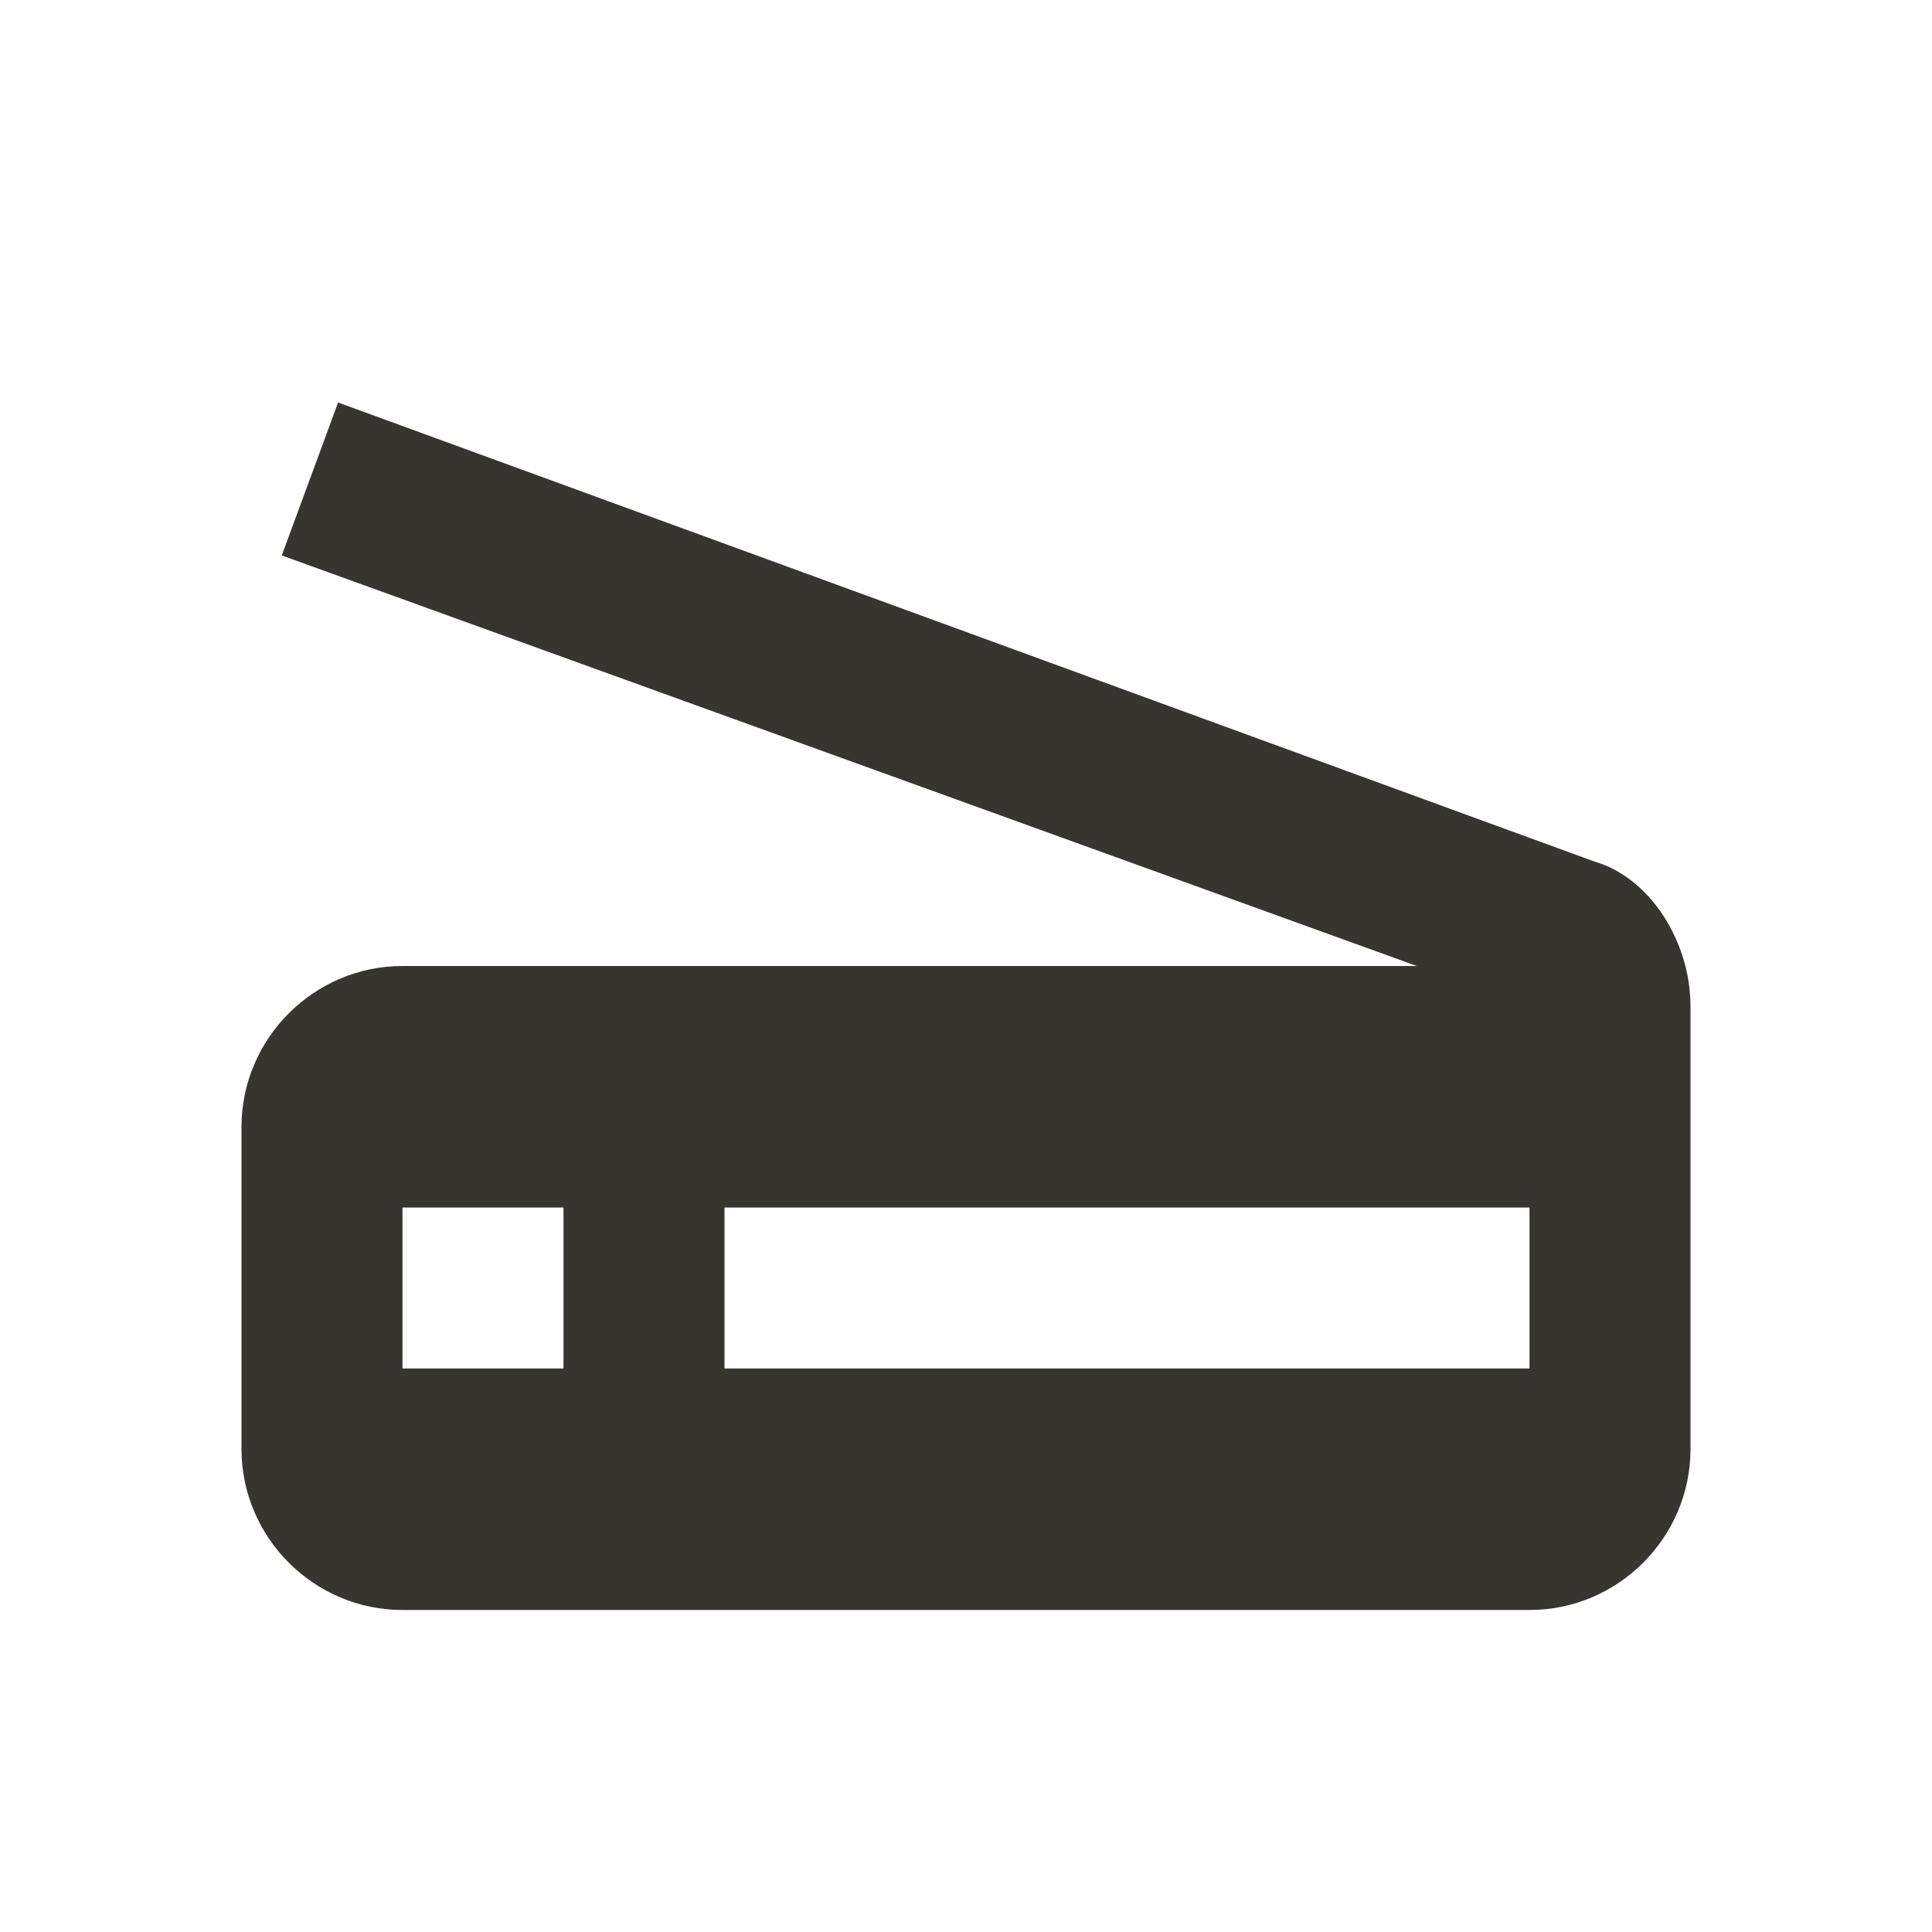 <!-- Generated by IcoMoon.io -->
<svg version="1.1" xmlns="http://www.w3.org/2000/svg" width="280" height="280" viewBox="0 0 280 280">
<title>mt-scanner</title>
<path fill="#37352f" d="M231 124.833l-182-66.5-8.167 22.167 164.5 59.5h-147c-12.833 0-23.333 10.5-23.333 23.333v46.667c0 12.833 10.5 23.333 23.333 23.333h163.333c12.833 0 23.333-10.5 23.333-23.333v-64.167c0-9.333-5.833-18.667-14-21v0zM81.667 198.333h-23.333v-23.333h23.333v23.333zM221.667 198.333h-116.667v-23.333h116.667v23.333z"></path>
</svg>
